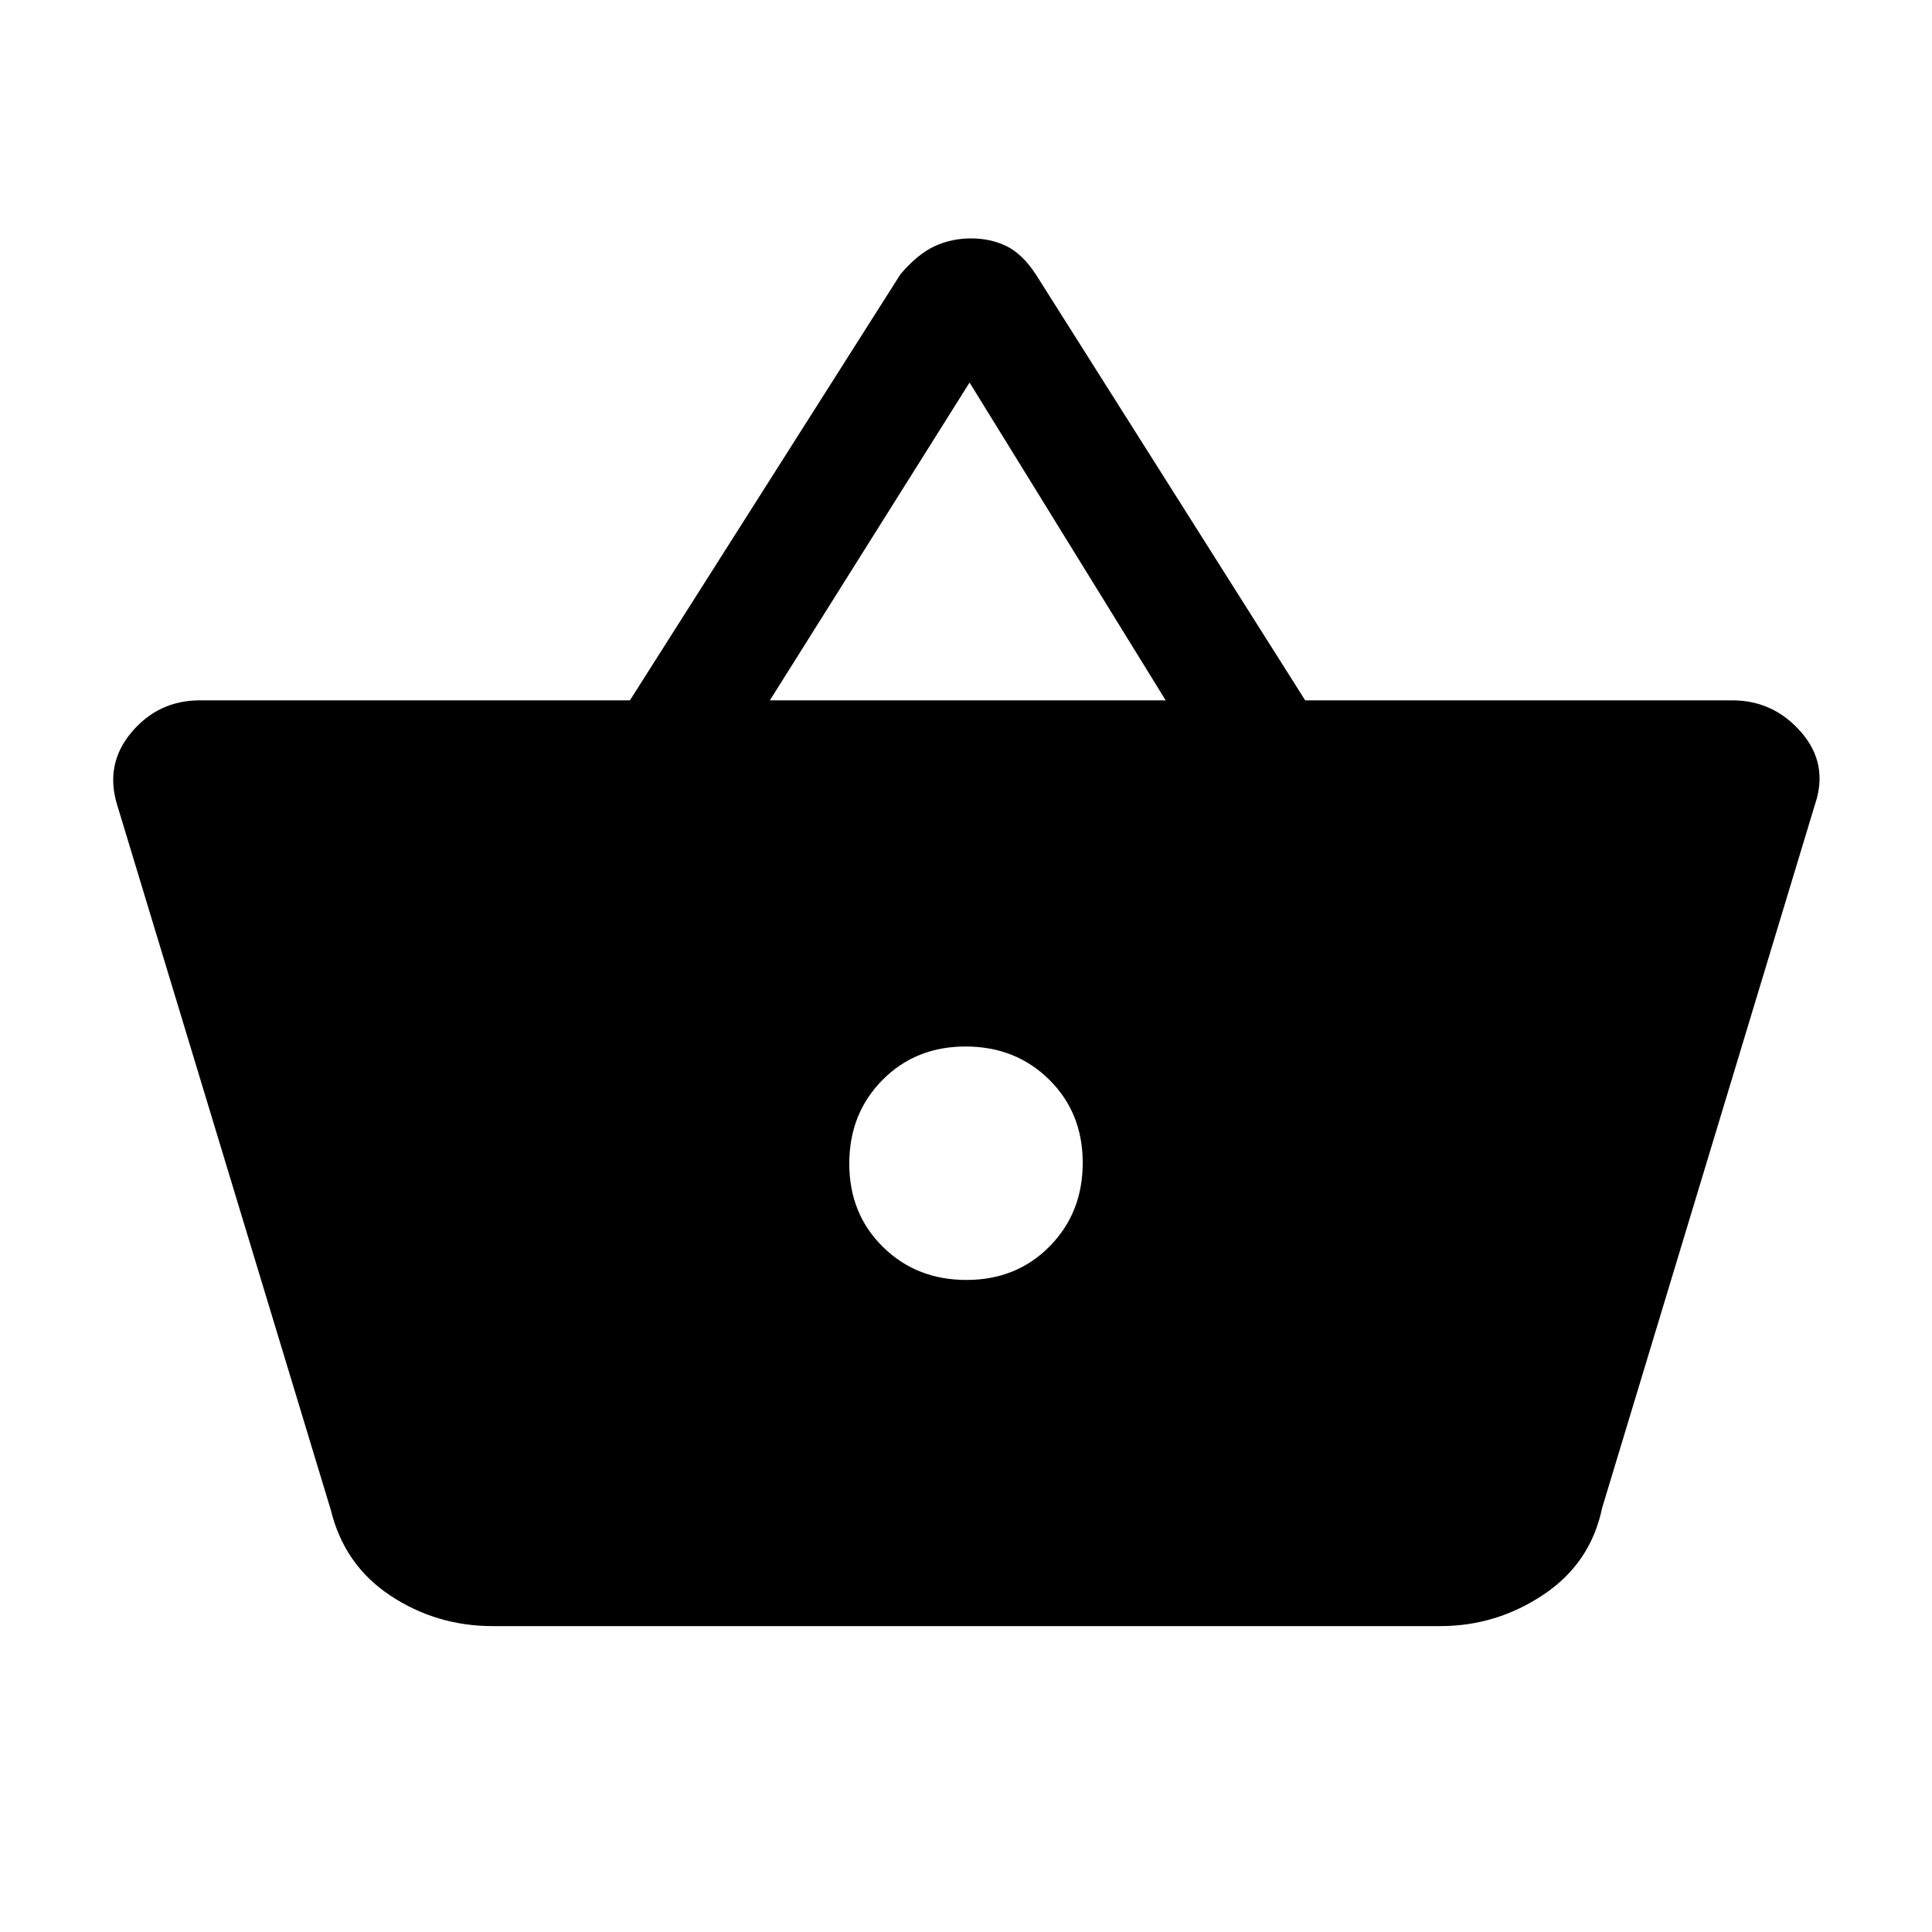 <svg xmlns="http://www.w3.org/2000/svg" height="20" viewBox="0 -960 960 960" width="20"><path d="M244.77-152q-27.88 0-50.79-15.15-22.9-15.16-29.6-42.54L58.23-560q-6.23-20.29 7.14-36.15Q78.73-612 99.31-612H313l134.46-211.77q8.69-10.15 17.08-13.96 8.38-3.81 18-3.81 9.61 0 17.5 3.81 7.88 3.81 14.58 13.96L648.54-612h212.15q20.58 0 34.33 15.85 13.75 15.86 6.75 36.15L796.08-210.69q-5.7 27.38-29.1 43.04Q743.57-152 715.69-152H244.77Zm235.44-172q24.87 0 41.33-16.67Q538-357.35 538-382.21q0-24.87-16.67-41.33Q504.65-440 479.79-440q-24.87 0-41.33 16.67Q422-406.65 422-381.79q0 24.87 16.67 41.33Q455.35-324 480.21-324Zm-97.67-288h196.69l-97.46-157.92L382.54-612Z"/></svg>